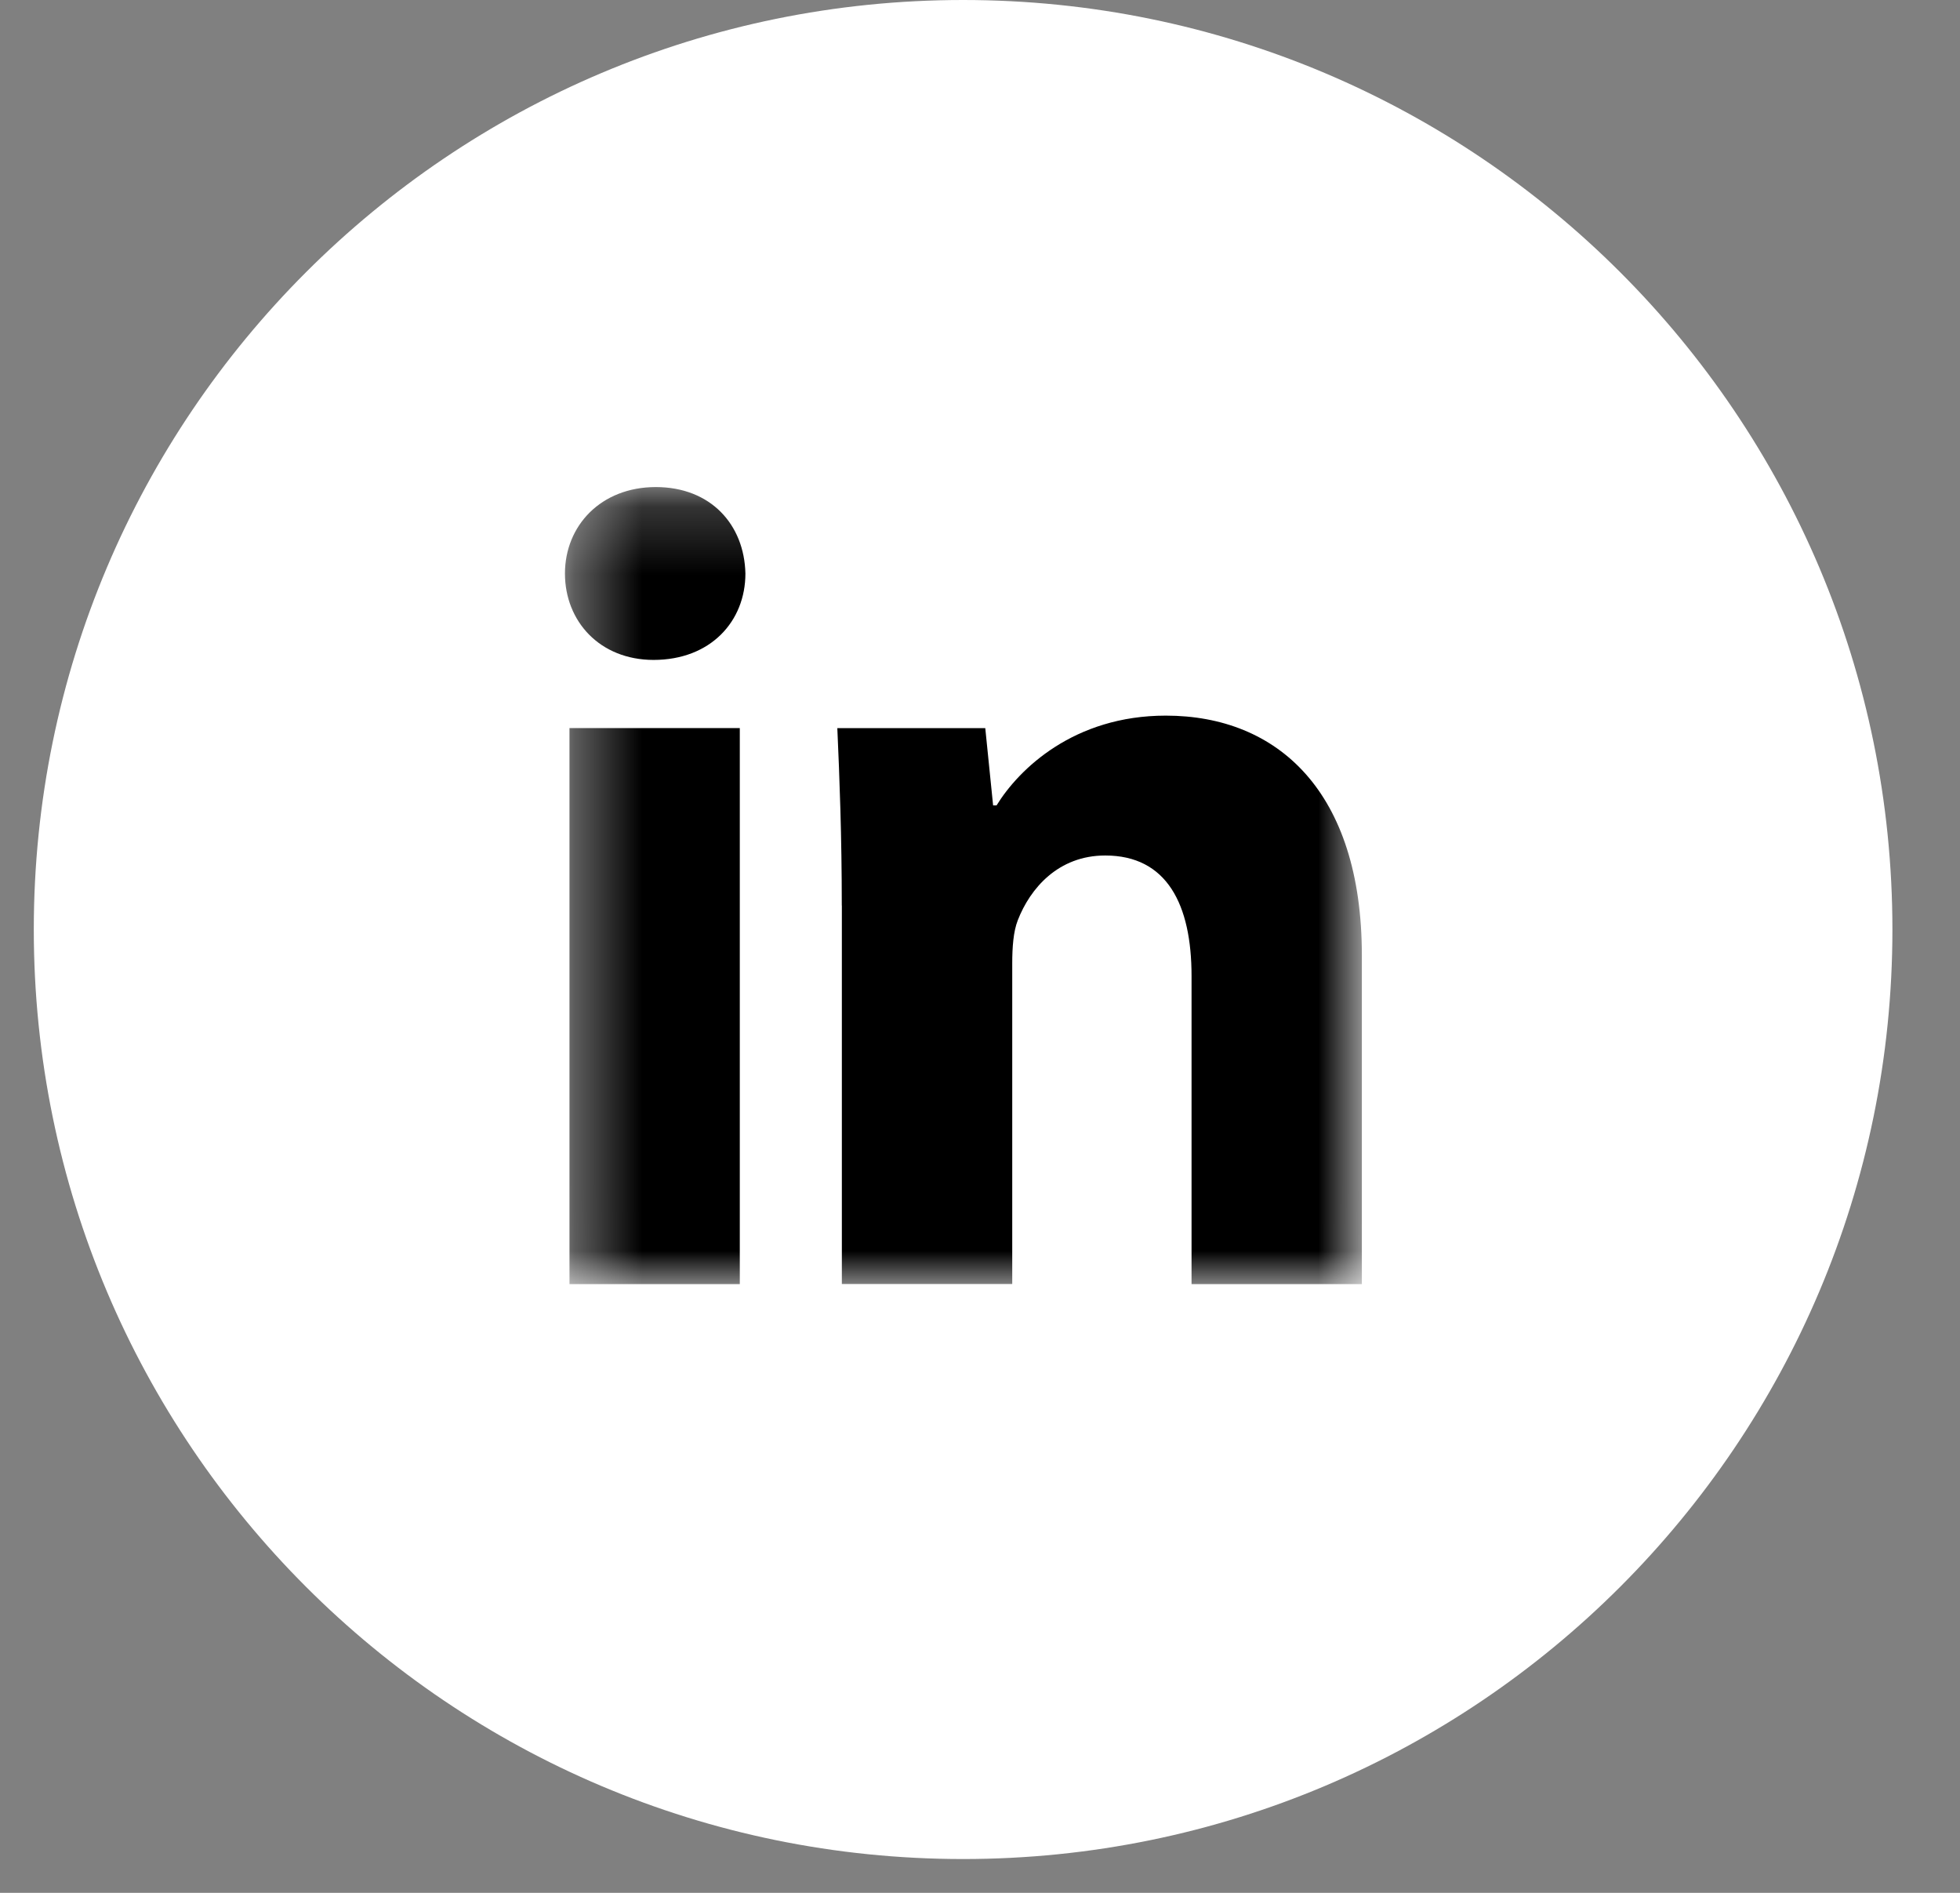 <svg width="29" height="28" viewBox="0 0 29 28" fill="none" xmlns="http://www.w3.org/2000/svg">
<rect x="0" y="0" width="29" height="28" fill="#808080" stroke="none"/>
<g clip-path="url(#clip0_5_6662)">
<g clip-path="url(#clip1_5_6662)">
<path d="M14.25 27.5C21.844 27.5 28 21.344 28 13.75C28 6.156 21.844 0 14.25 0C6.656 0 0.5 6.156 0.5 13.75C0.5 21.344 6.656 27.5 14.25 27.5Z" fill="white"/>
<mask id="mask0_5_6662" style="mask-type:luminance" maskUnits="userSpaceOnUse" x="8" y="7" width="13" height="12">
<path d="M20.149 7.205H8.359V18.995H20.149V7.205Z" fill="white"/>
</mask>
<g mask="url(#mask0_5_6662)">
<path d="M11.029 8.484C11.029 9.19 10.515 9.762 9.669 9.762C8.874 9.761 8.359 9.19 8.359 8.484C8.359 7.778 8.89 7.205 9.703 7.205C10.516 7.205 11.013 7.76 11.029 8.484ZM8.426 18.995V10.77H10.946V18.995H8.426Z" fill="black"/>
<path d="M12.455 13.394C12.455 12.369 12.422 11.511 12.389 10.771H14.578L14.694 11.914H14.745C15.076 11.376 15.889 10.586 17.249 10.586C18.907 10.586 20.15 11.713 20.15 14.135V18.995H17.63V14.438C17.63 13.378 17.265 12.655 16.353 12.655C15.657 12.655 15.242 13.142 15.059 13.613C14.993 13.781 14.977 14.016 14.977 14.252V18.994H12.456V13.394H12.455Z" fill="black"/>
</g>
</g>
</g>
<defs>
<clipPath id="clip0_5_6662">
<rect width="28" height="28" fill="white" transform="translate(0.5)"/>
</clipPath>
<clipPath id="clip1_5_6662">
<rect width="28" height="28" fill="white" transform="translate(0.5)"/>
</clipPath>
</defs>
</svg>
